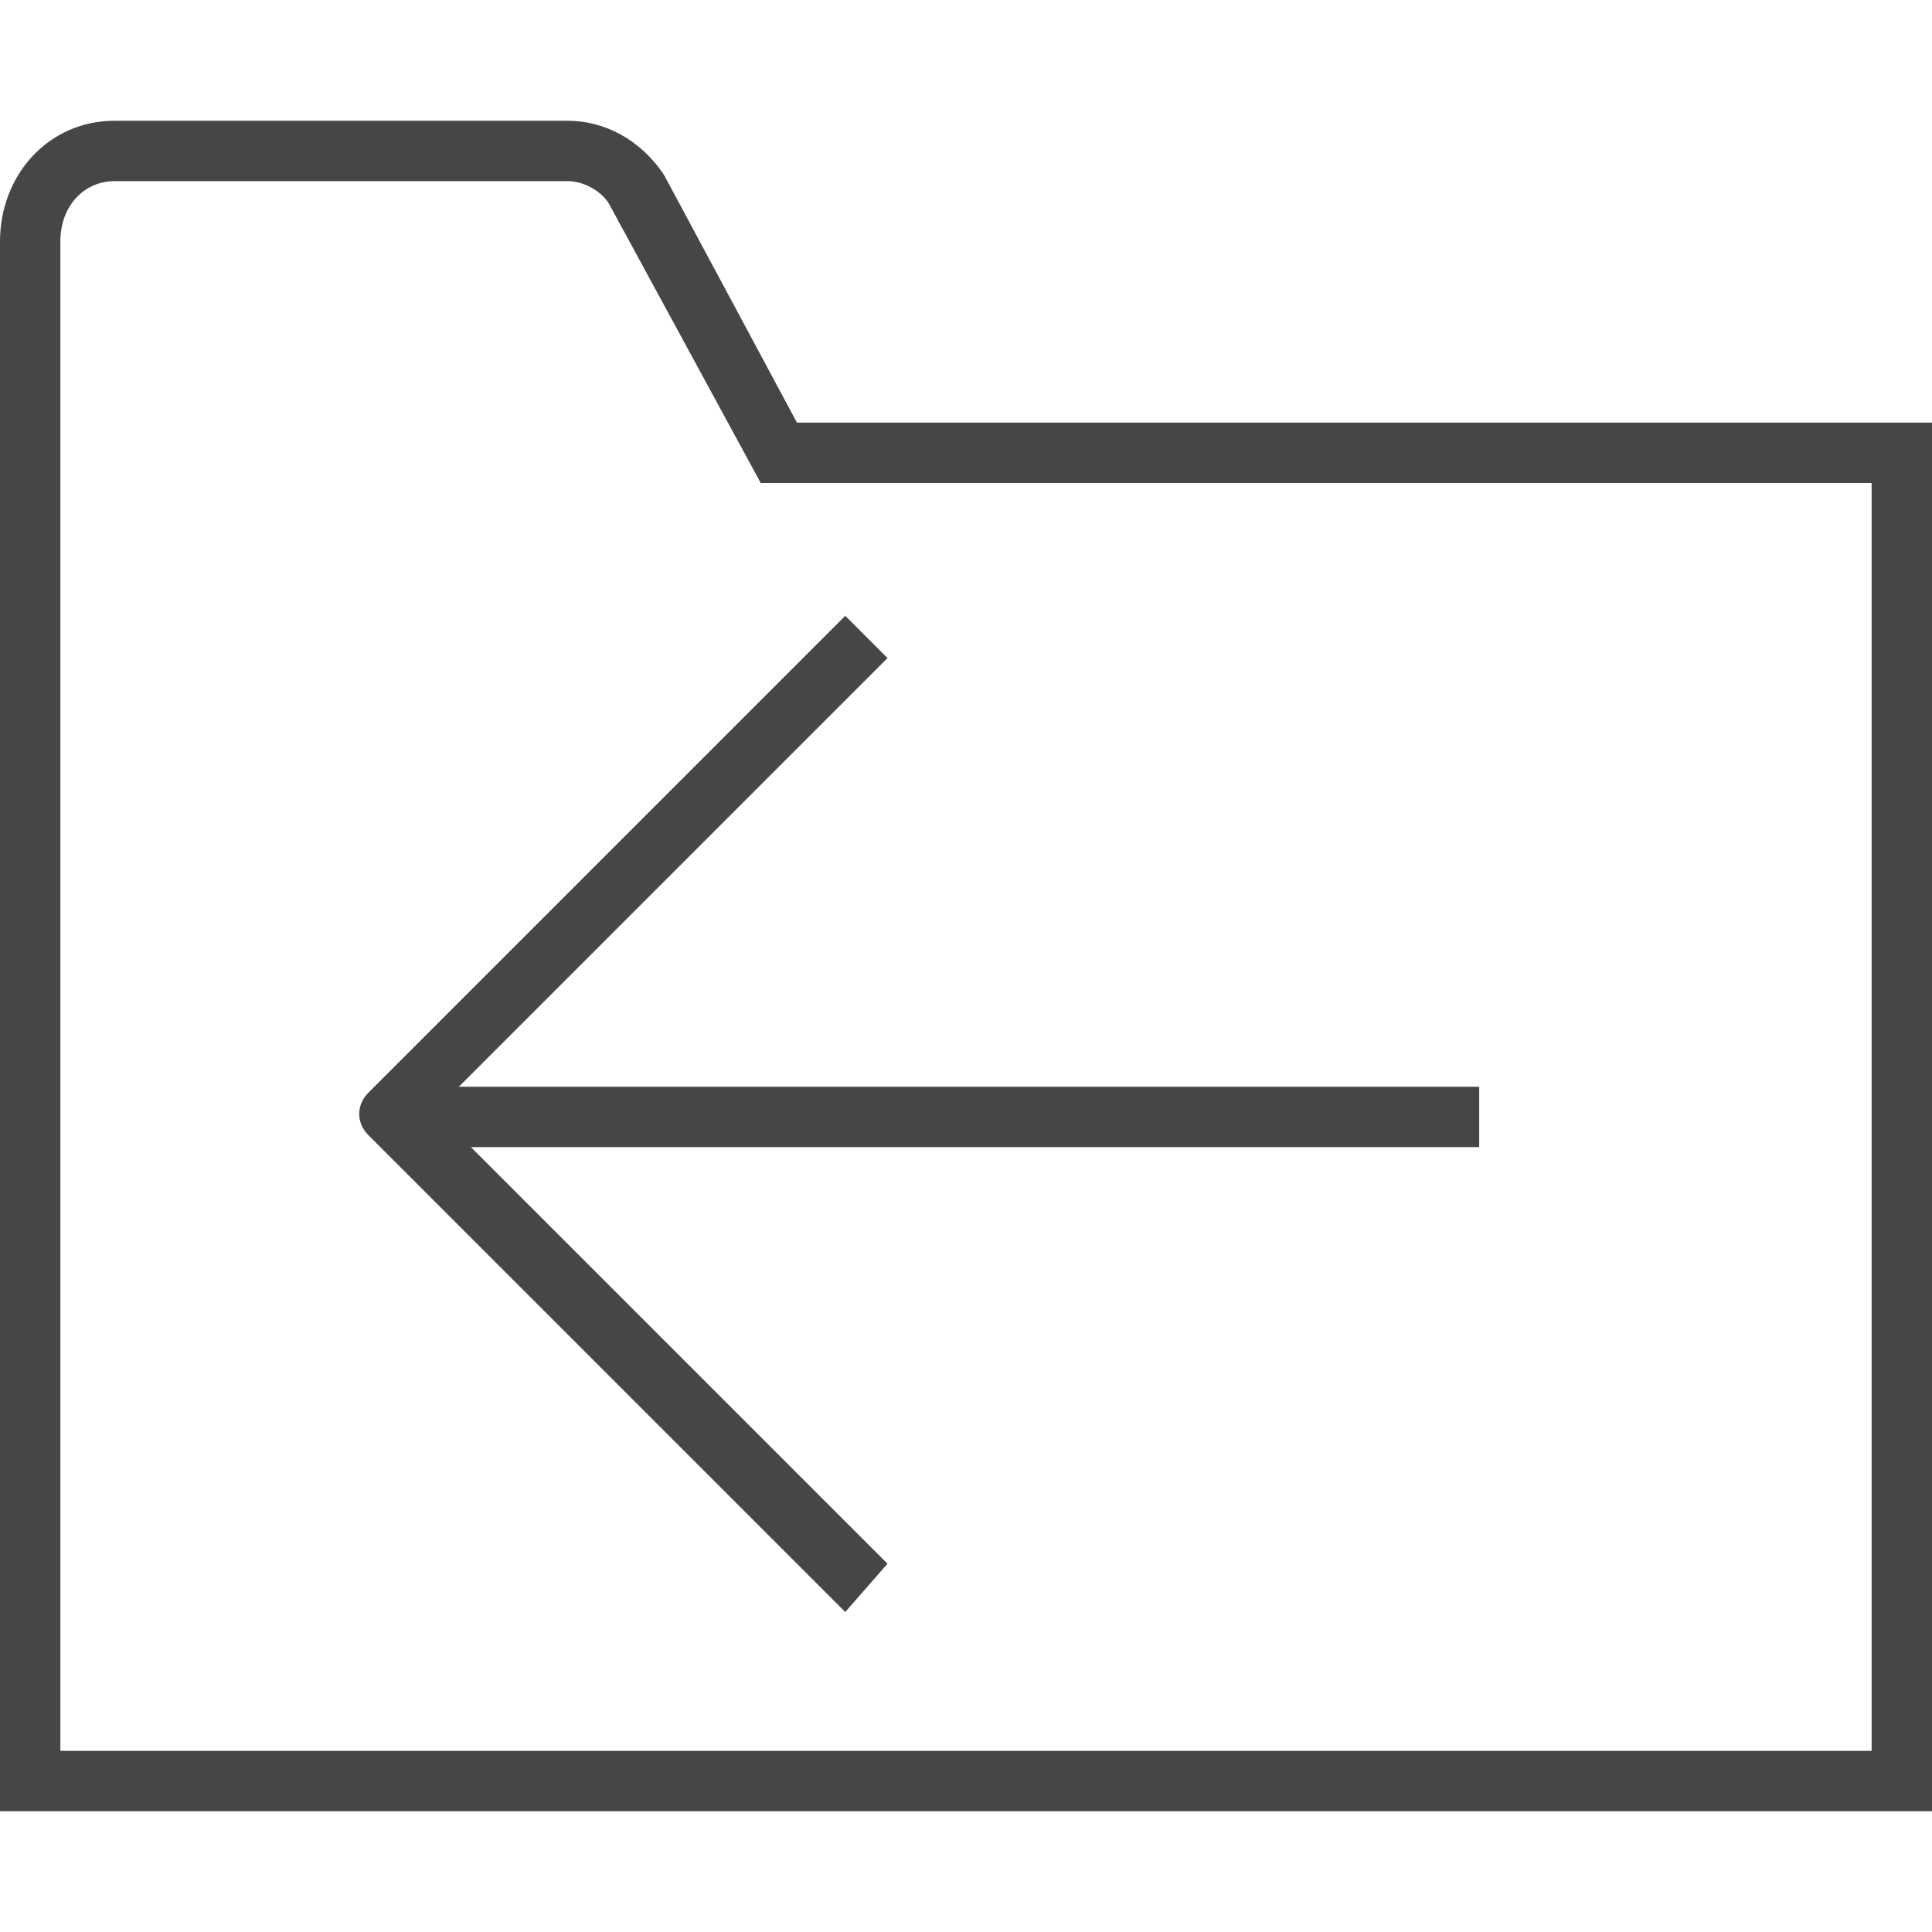 <?xml version="1.0" encoding="utf-8"?>
<!-- Generator: Adobe Illustrator 20.0.0, SVG Export Plug-In . SVG Version: 6.00 Build 0)  -->
<svg version="1.1" id="Layer_1" xmlns="http://www.w3.org/2000/svg" xmlns:xlink="http://www.w3.org/1999/xlink" x="0px" y="0px"
	 viewBox="0 0 32 32" style="enable-background:new 0 0 32 32;" xml:space="preserve">
<title>JT2GO_Icons_32px_Art_cmdProperties32</title>
<style type="text/css">
	.st0{fill:none;}
	.st1{fill:#464646;}
</style>
<g>
	<rect x="0" y="0" class="st0" width="32" height="32"/>
</g>
<g>
	<g>
		<path class="st1" d="M14,26.7l-7.9-7.9c-0.2-0.2-0.2-0.5,0-0.7l7.9-7.9l0.7,0.7l-7.5,7.5l7.5,7.5L14,26.7z"/>
	</g>
	<g>
		<rect x="6.7" y="18" class="st1" width="17.8" height="1"/>
	</g>
</g>
<g>
	<rect class="st0" width="32" height="32"/>
</g>
<g>
	<g>
		<path class="st1" d="M32,30H0V4c0-1.1,0.8-2,1.9-2h7.5C10,2,10.6,2.3,11,2.9L13.2,7H32V30z M1,29h30V8H12.6l-2.5-4.6
			C10,3.2,9.7,3,9.4,3H1.9C1.4,3,1,3.4,1,4V29z"/>
	</g>
</g>
</svg>
